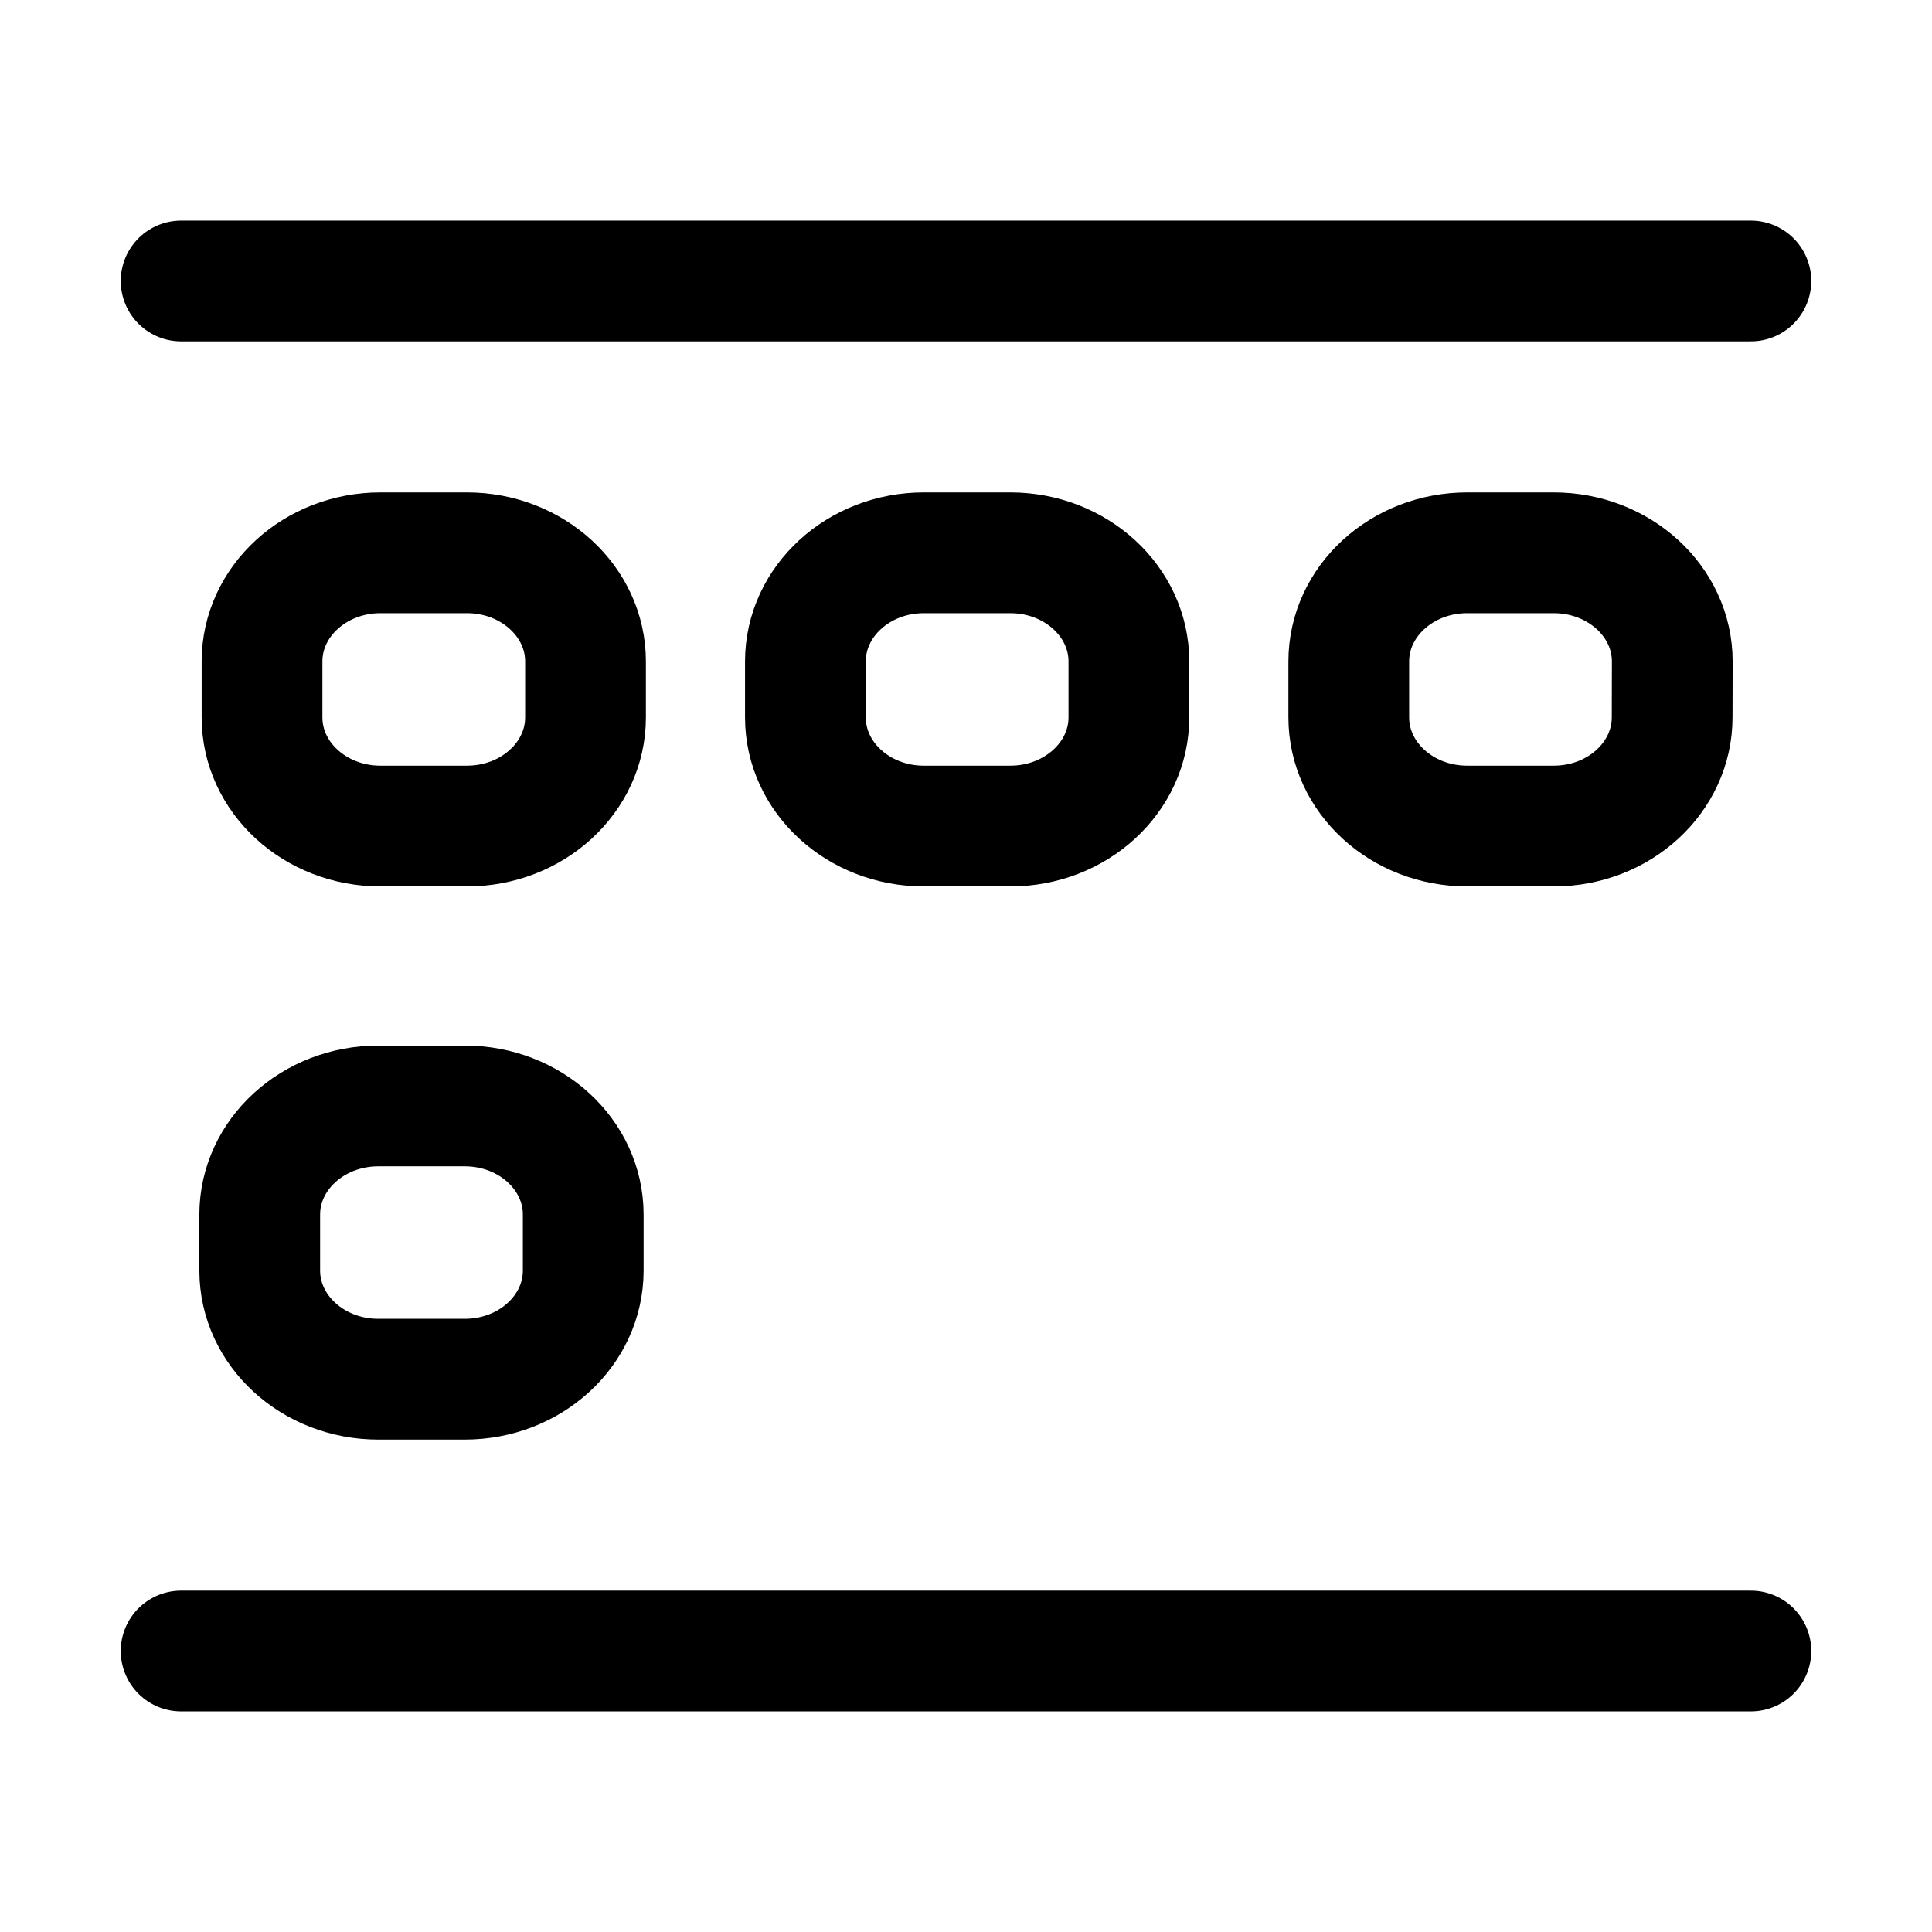<svg
  width="16"
  height="16"
  viewBox="0 0 16 16"
  fill="none"
  xmlns="http://www.w3.org/2000/svg"
>
  <path
    d="M3.867 4.578H3.151C2.609 4.578 2.17 4.981 2.17 5.478L2.17 5.941C2.17 6.438 2.609 6.841 3.151 6.841H3.867C4.409 6.841 4.849 6.438 4.849 5.941L4.849 5.478C4.849 4.981 4.409 4.578 3.867 4.578Z"
    stroke="currentColor"
    stroke-linecap="round"
    stroke-linejoin="round"
  />
  <path
    d="M3.849 9.159H3.133C2.591 9.159 2.151 9.562 2.151 10.059L2.151 10.522C2.151 11.019 2.591 11.422 3.133 11.422H3.849C4.391 11.422 4.83 11.019 4.83 10.522L4.83 10.059C4.83 9.562 4.391 9.159 3.849 9.159Z"
    stroke="currentColor"
    stroke-linecap="round"
    stroke-linejoin="round"
  />
  <path
    d="M8.367 4.578H7.651C7.109 4.578 6.67 4.981 6.67 5.478L6.67 5.941C6.67 6.438 7.109 6.841 7.651 6.841H8.367C8.909 6.841 9.349 6.438 9.349 5.941L9.349 5.478C9.349 4.981 8.909 4.578 8.367 4.578Z"
    stroke="currentColor"
    stroke-linecap="round"
    stroke-linejoin="round"
  />
  <path
    d="M12.867 4.578H12.151C11.609 4.578 11.17 4.981 11.17 5.478L11.17 5.941C11.17 6.438 11.609 6.841 12.151 6.841H12.867C13.409 6.841 13.848 6.438 13.848 5.941L13.849 5.478C13.849 4.981 13.409 4.578 12.867 4.578Z"
    stroke="currentColor"
    stroke-linecap="round"
    stroke-linejoin="round"
  />
  <path
    d="M1.5 2.327L8 2.327L14.5 2.327"
    stroke="currentColor"
    stroke-linecap="round"
    stroke-linejoin="round"
  />
  <path
    d="M1.5 13.673L8 13.673L14.5 13.673"
    stroke="currentColor"
    stroke-linecap="round"
    stroke-linejoin="round"
  />
</svg>
